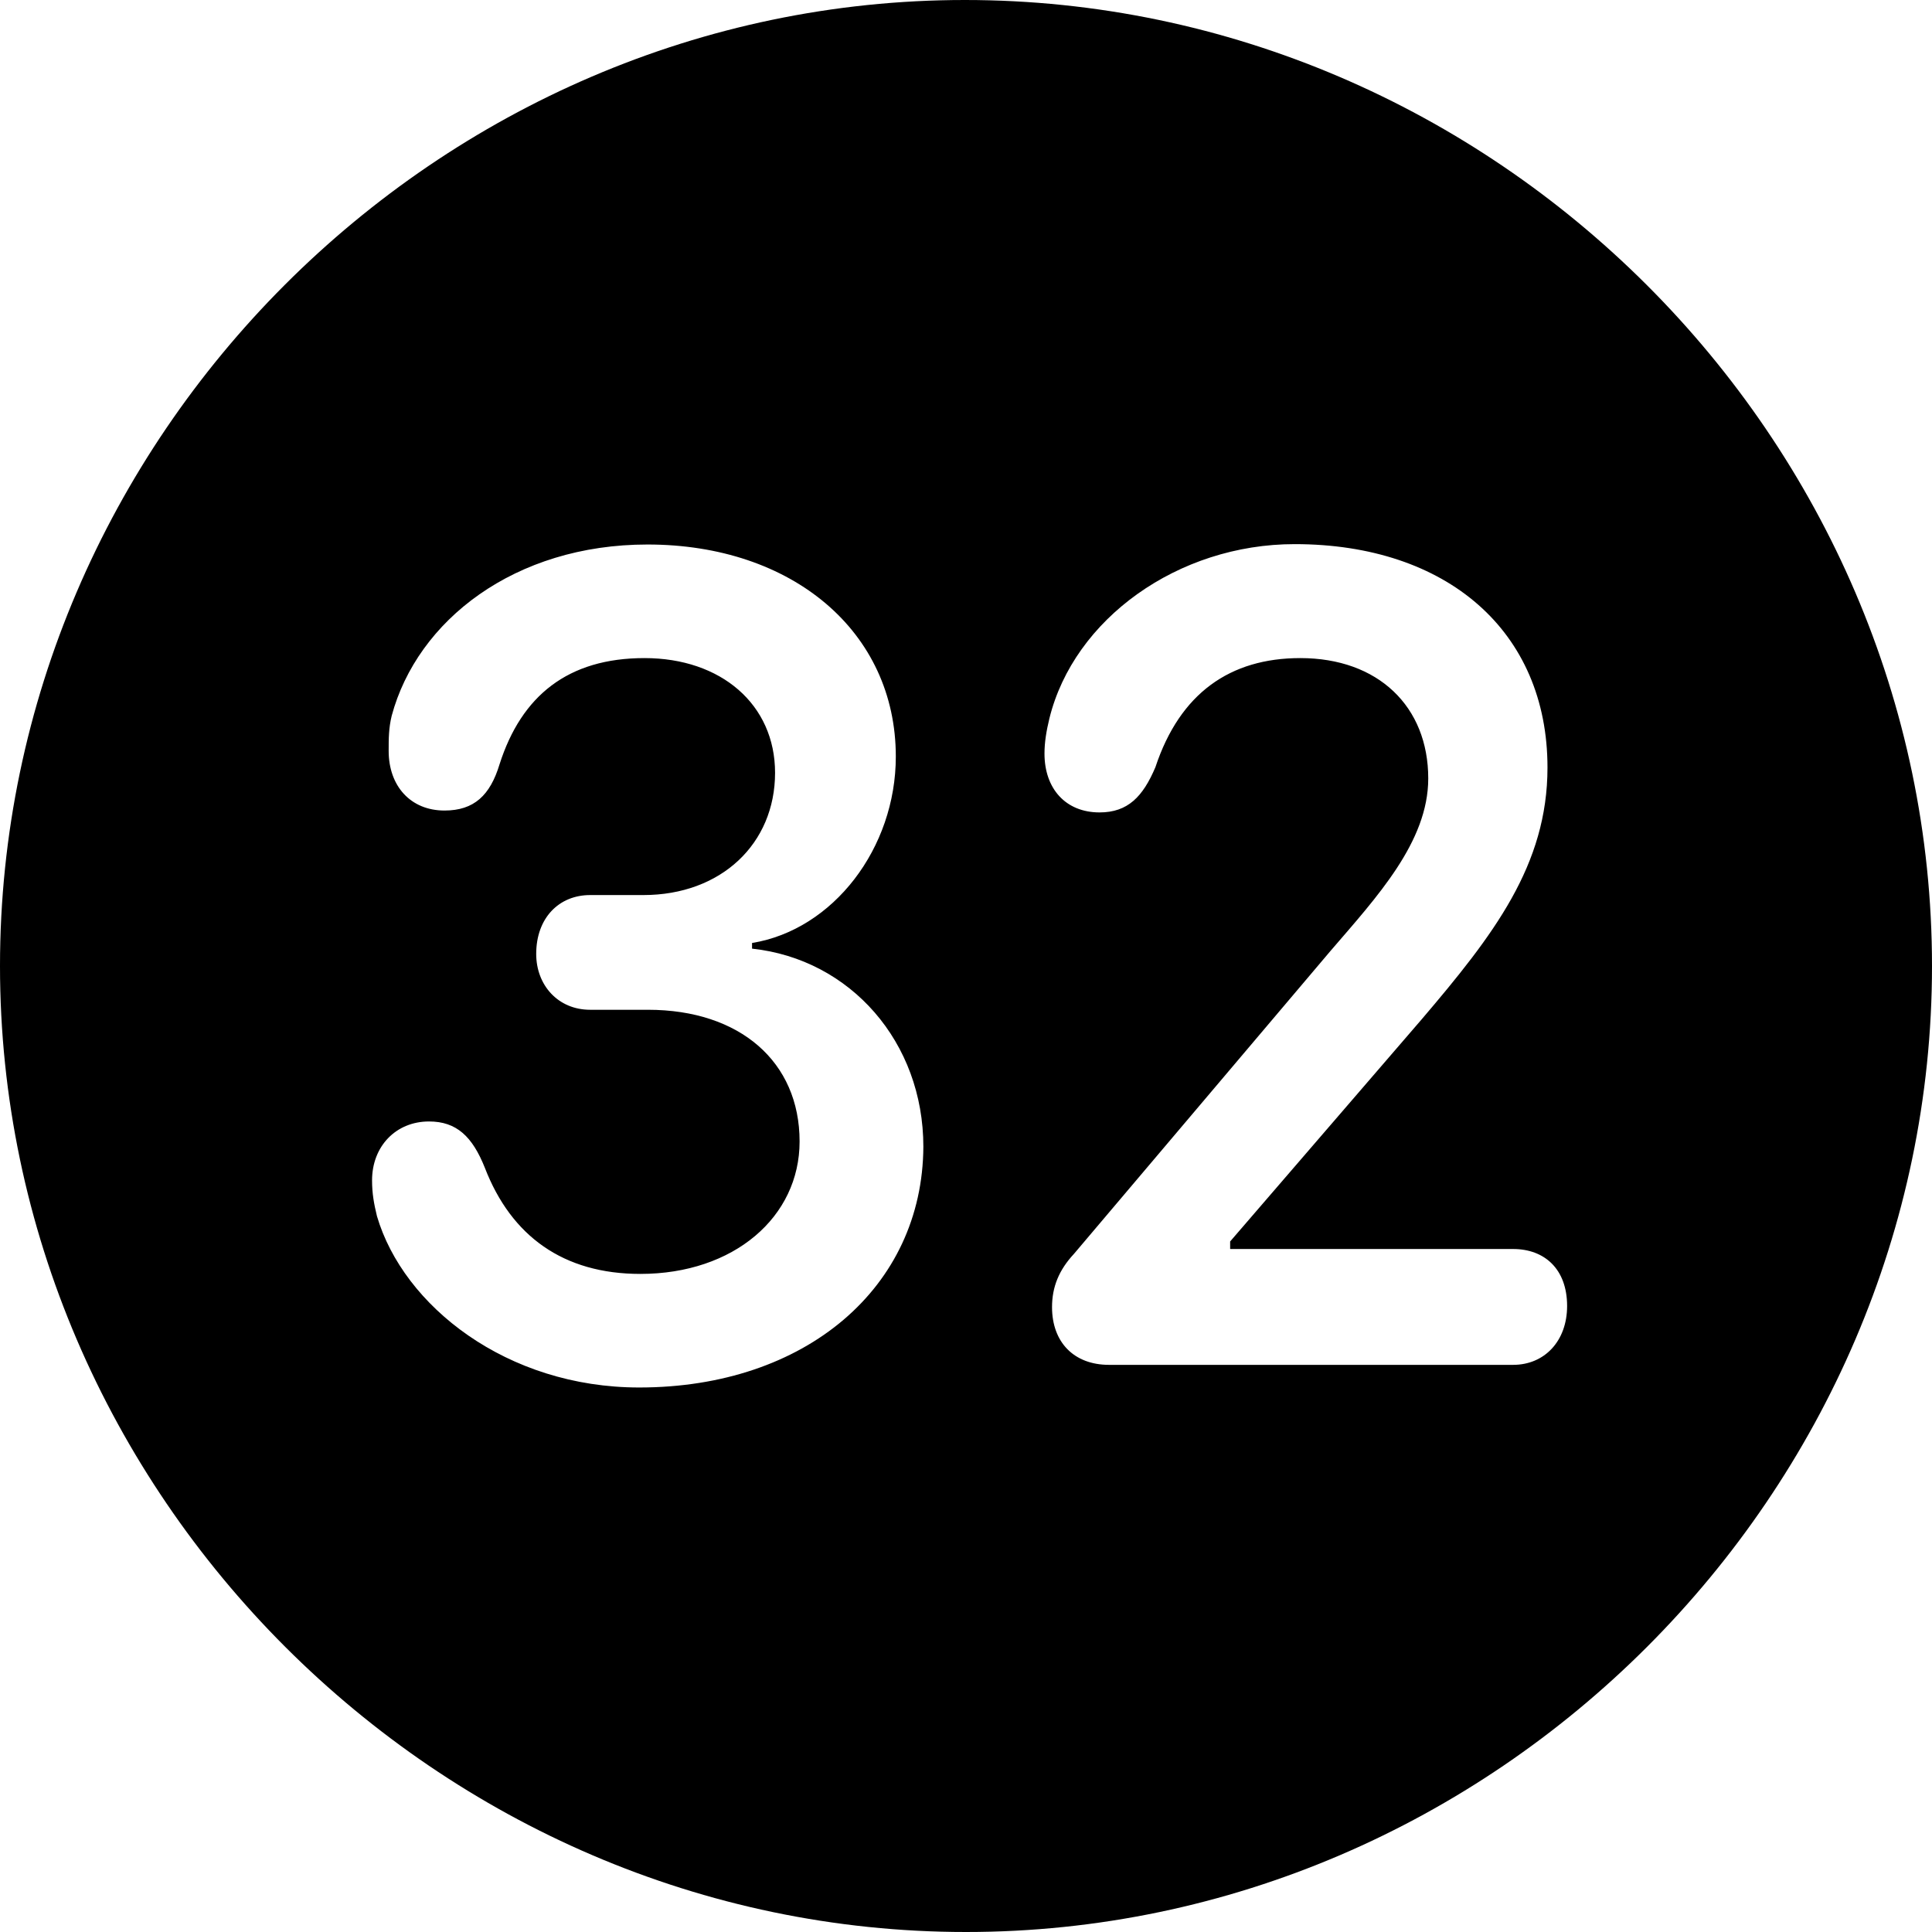 <?xml version="1.0" ?><!-- Generator: Adobe Illustrator 25.0.0, SVG Export Plug-In . SVG Version: 6.00 Build 0)  --><svg xmlns="http://www.w3.org/2000/svg" xmlns:xlink="http://www.w3.org/1999/xlink" version="1.1" id="Layer_1" x="0px" y="0px" viewBox="0 0 512 512" style="enable-background:new 0 0 512 512;" xml:space="preserve">
<path d="M256,512c140,0,256-116.2,256-256C512,116,395.8,0,255.7,0C116,0,0,116,0,256C0,395.8,116.2,512,256,512z M169.4,367.7  c-35.1,0-62.5-21.6-69.5-45.4c-0.8-3.3-1.3-6-1.3-9.5c0-9,6.3-15.6,15.1-15.6c7.3,0,11.5,4,14.8,12.3c7,18.1,20.8,28.1,41.2,28.1  c24.8,0,42.2-15.1,42.2-35.1c0-21.1-15.8-34.9-40.2-34.9h-15.3c-8.5,0-14.3-6.5-14.3-14.8c0-9.5,6-15.6,14.3-15.6h14.1  c20.6,0,34.9-13.6,34.9-32.4c0-18.1-14.3-30.4-34.6-30.4c-20.3,0-32.6,10-38.4,28.1c-2.5,8.3-6.8,12.3-14.6,12.3  c-9,0-14.8-6.5-14.8-15.8c0-3.3,0-6,0.8-9.3c6.8-25.3,32.6-45.4,67.8-45.4c38.4,0,65.8,23.1,65.8,56.2c0,24.3-16.6,45.9-38.1,49.4  v1.5c26.1,2.8,45.4,24.8,45.4,52.5C244.5,341.1,213.6,367.7,169.4,367.7z M293.9,361.7c-9.3,0-15.1-6-15.1-15.3  c0-5.3,1.8-9.8,5.8-14.1l68-80.3c12.3-14.3,25.9-28.9,25.9-45.7c0-19.1-13.3-31.9-33.9-31.9c-18.6,0-31.9,9.3-38.4,28.9  c-3.3,7.8-7.3,12-14.8,12c-9,0-14.6-6.3-14.6-15.6c0-3,0.5-6,1.3-9.3c6.5-26.4,34.1-46.2,65-46.2c40.4,0,67,23.1,67,59.2  c0,25.9-14.3,44.4-33.4,66.8L326,329v2h75c8.3,0,14.3,5.3,14.3,15.1c0,9.3-6,15.6-14.3,15.6H293.9z"/>
</svg>